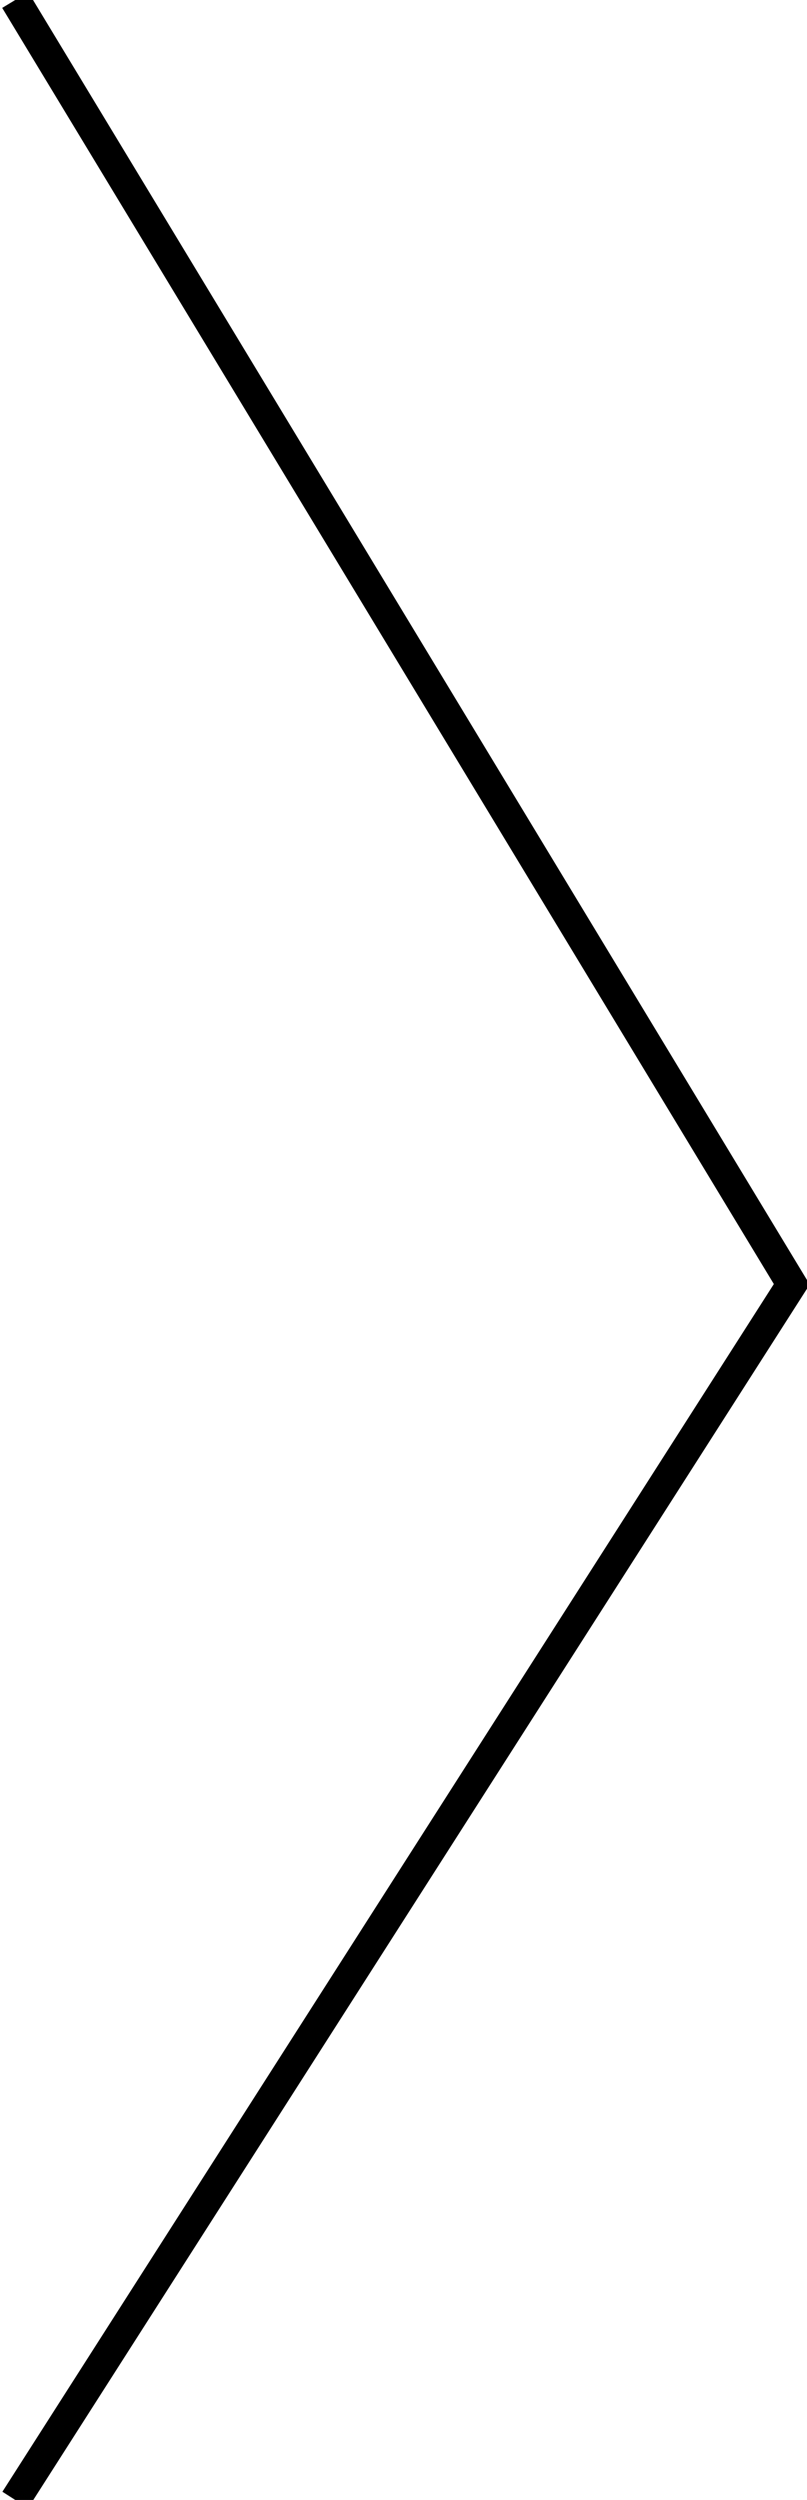 <svg xmlns="http://www.w3.org/2000/svg" width="53" height="164" viewBox="0 0 53 164" fill="none">
  <g clip-path="url(#clip0_144_1014)">
    <path d="M1 0L52 84.25L1 164" stroke="current" stroke-opacity="0.4" stroke-width="2"/>
  </g>
  <defs>
    <clipPath id="clip0_144_1014">
      <rect width="53" height="164" fill="current"/>
    </clipPath>
  </defs>
</svg>
